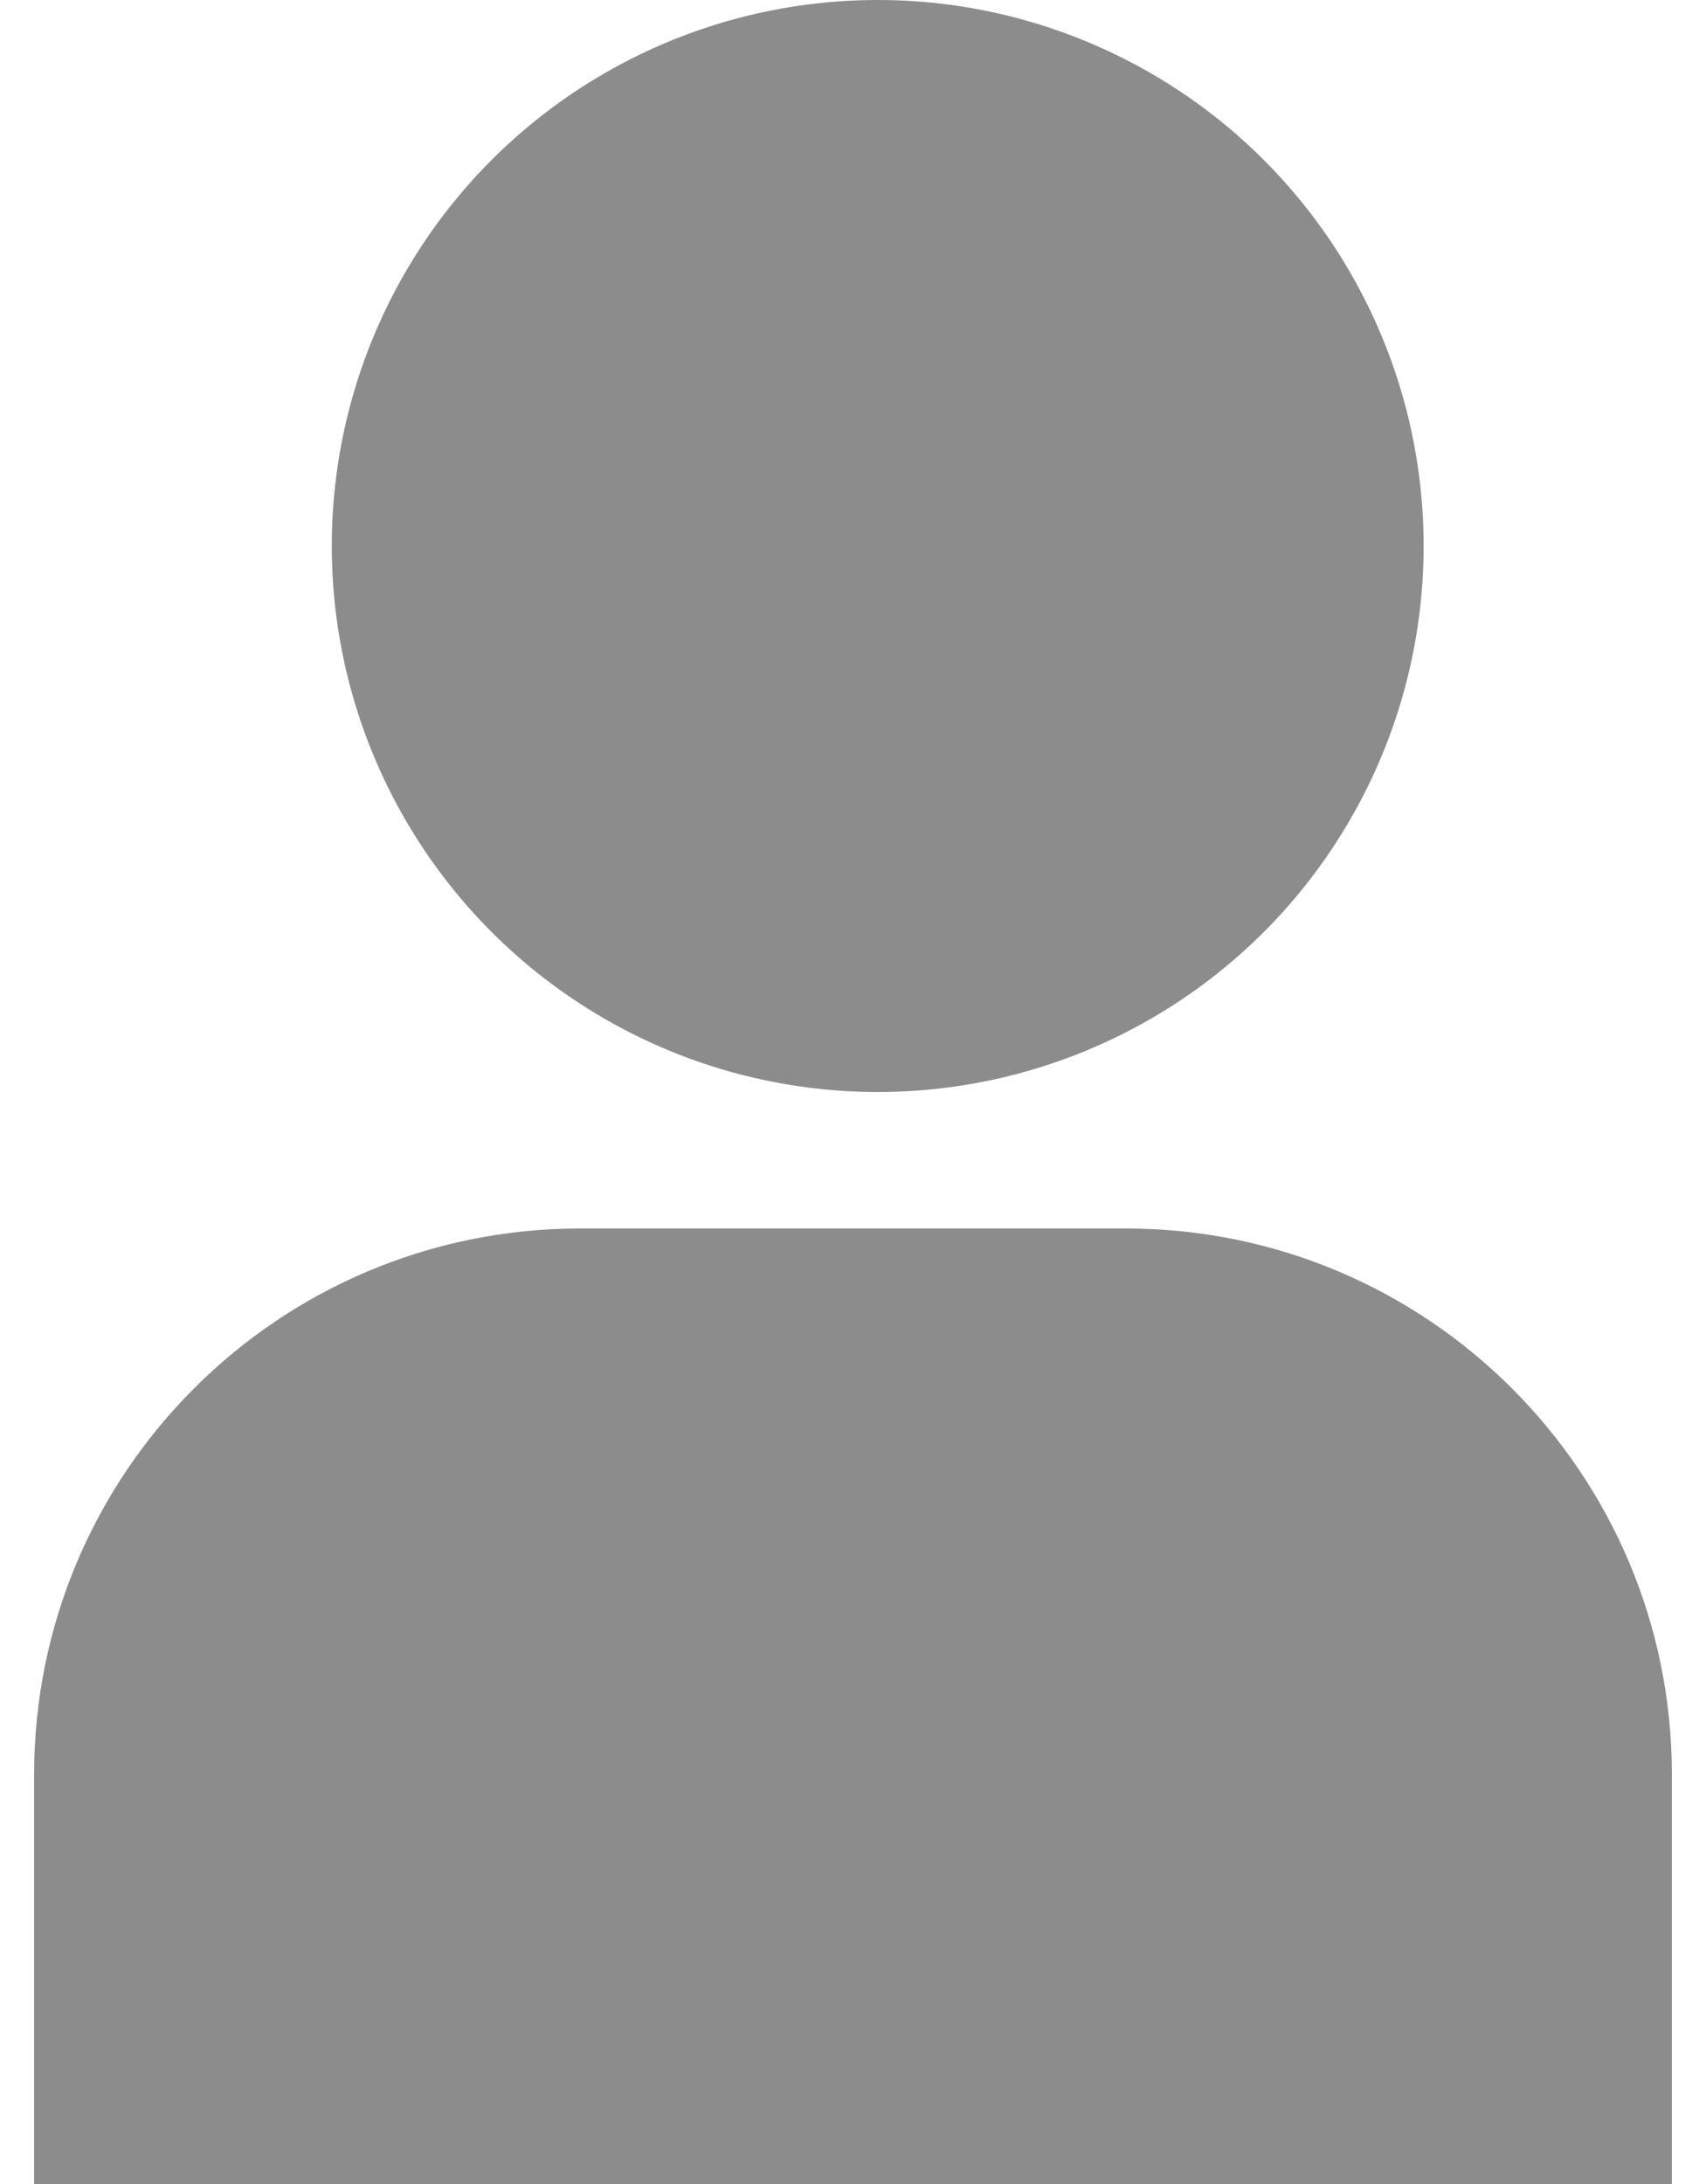 <svg width="25" height="32" viewBox="0 0 25 32" fill="none" xmlns="http://www.w3.org/2000/svg">
<path d="M0.5 26C0.5 21.582 4.082 18 8.5 18H16.5C20.918 18 24.5 21.582 24.5 26V34C24.5 38.418 20.918 42 16.5 42H8.5C4.082 42 0.5 38.418 0.5 34V26Z" fill="#8C8C8C"/>
<circle cx="12.862" cy="8" r="8" fill="#8C8C8C"/>
</svg>
